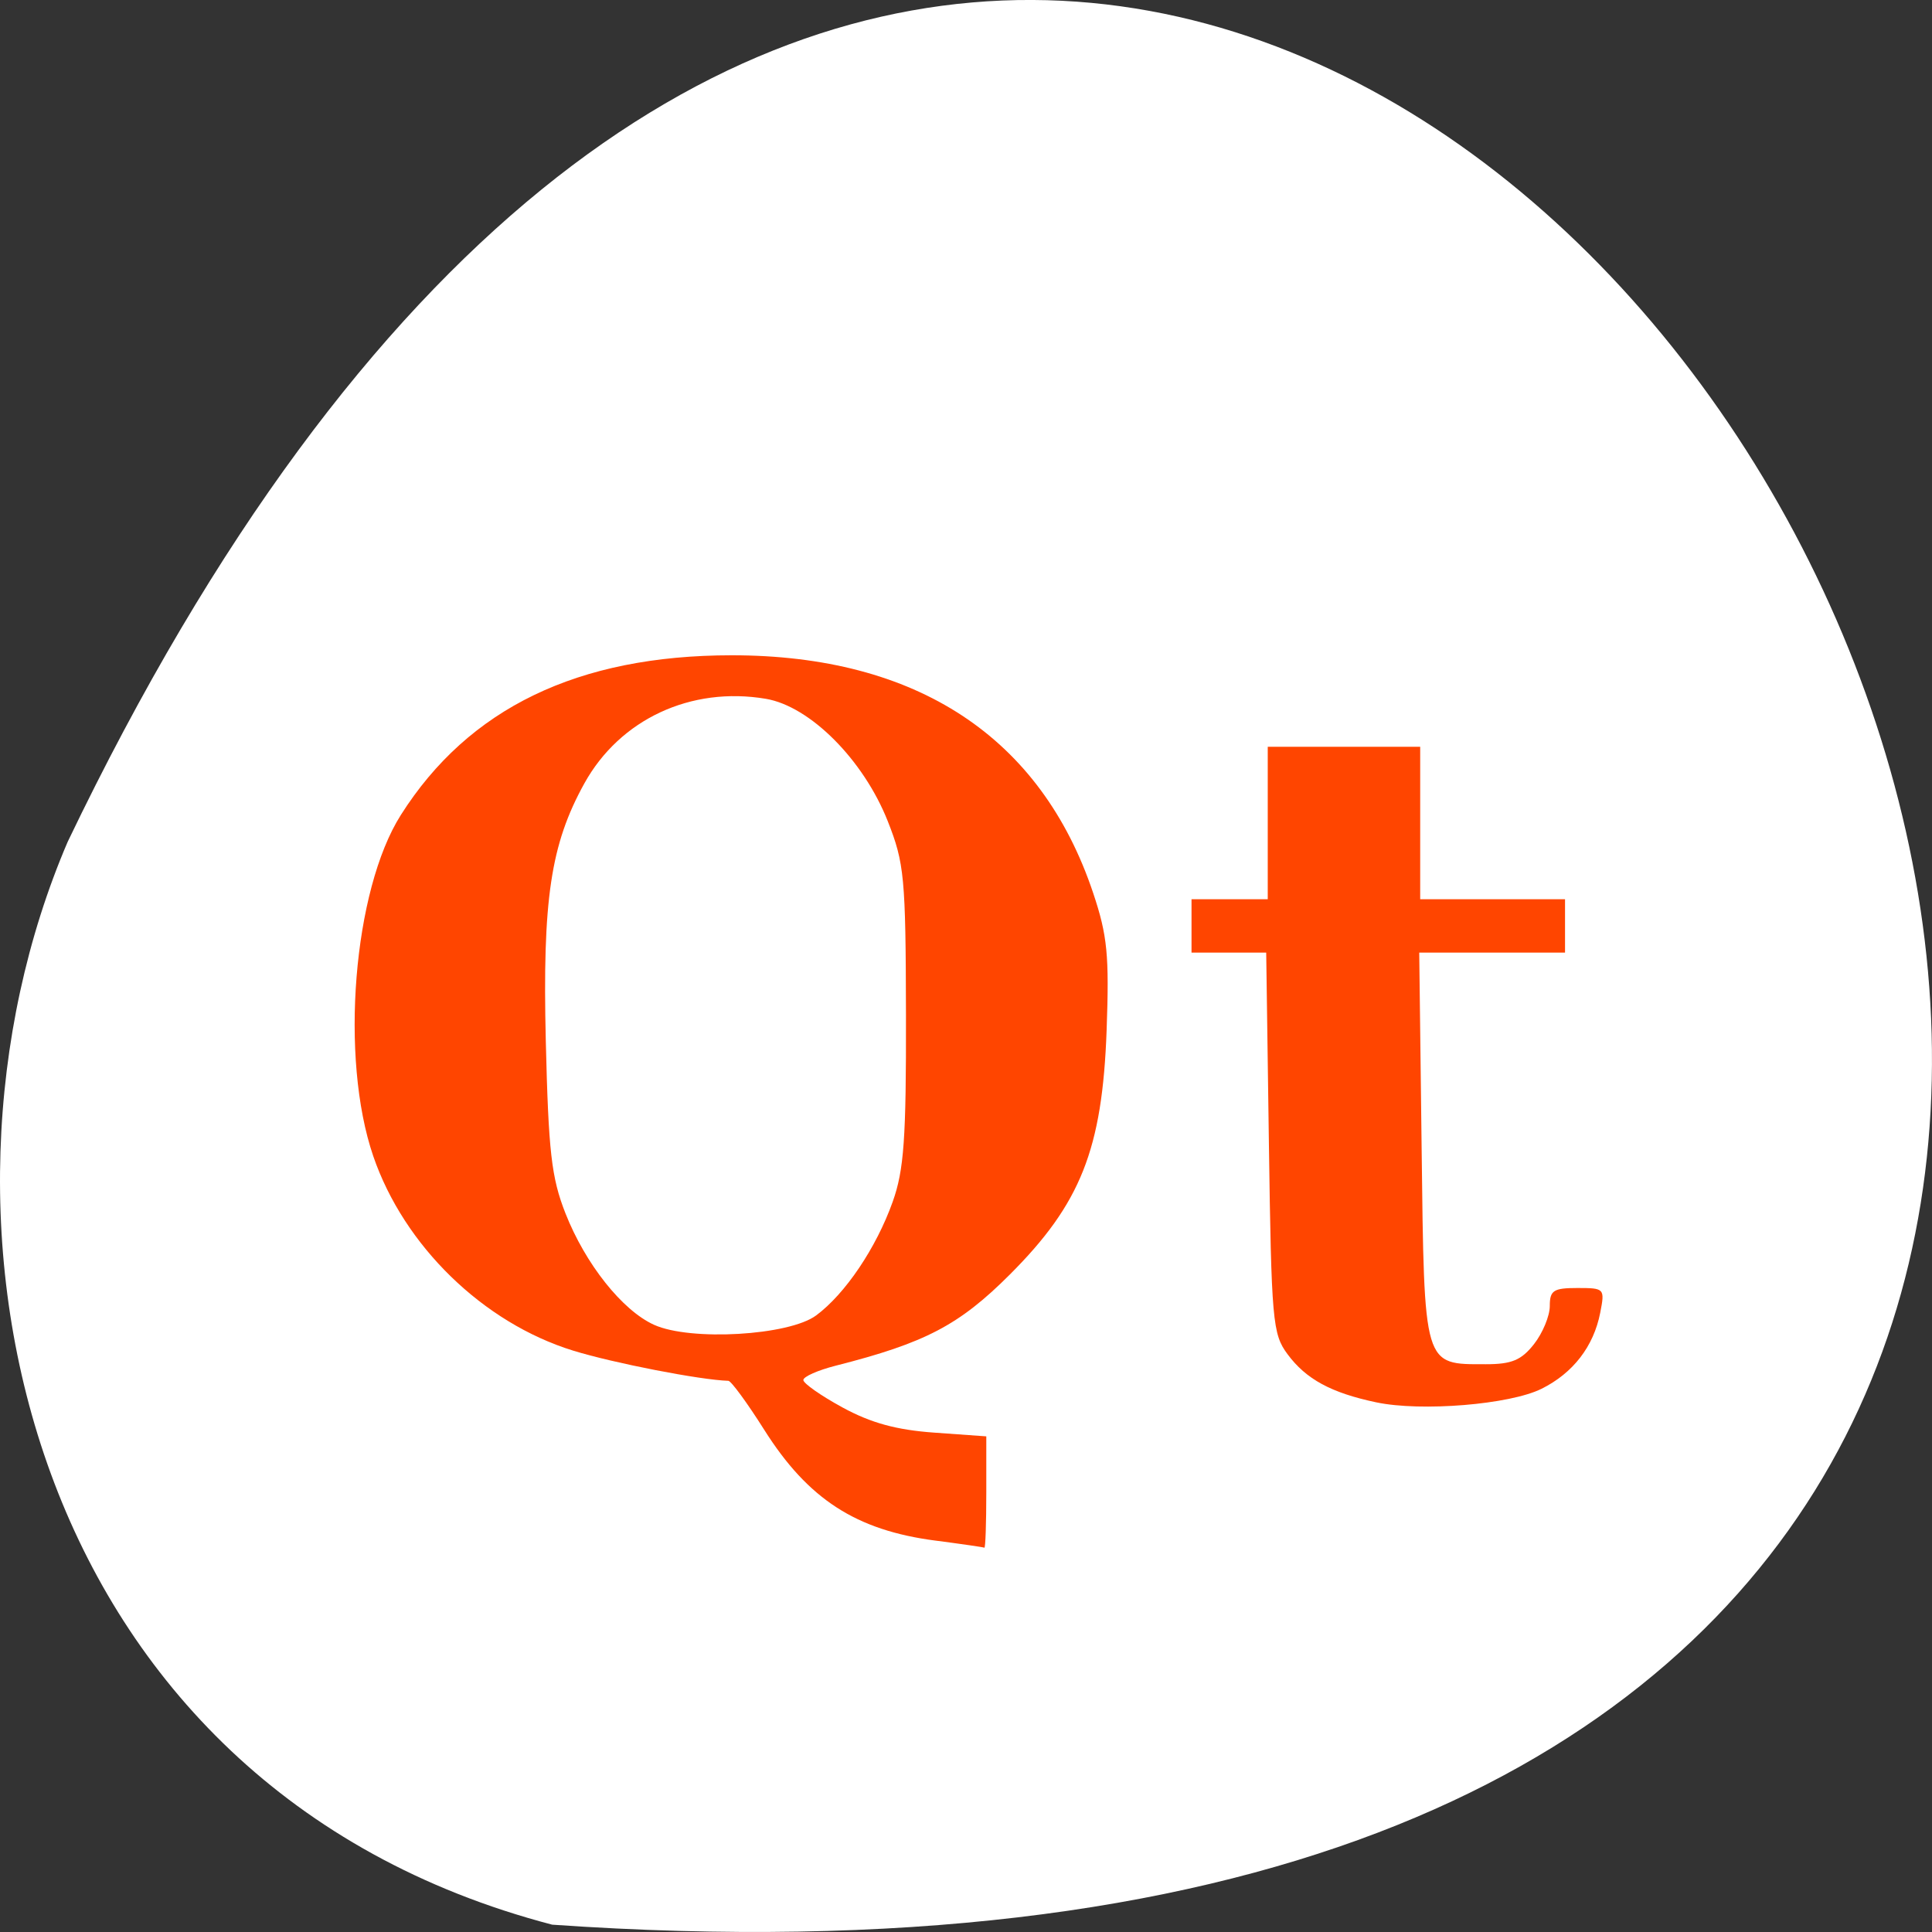 <svg xmlns="http://www.w3.org/2000/svg" viewBox="0 0 256 256"><rect x="0" y="0" width="256" height="256" fill="#333333" stroke="none"/><g transform="translate(0 -796.36)"><path d="m 73.17 1051.39 c 368.15 25.644 92.2 -469.58 -64.2 -143.49 -21.558 50.25 -5.804 125.18 64.2 143.49 z" style="fill:#fff;color:#000"/><g style="fill:#ff4500;fill-rule:evenodd"><path d="m 182.37 982.18 c -5.996 -1.267 -9.31 -3.066 -11.77 -6.388 -1.983 -2.679 -2.132 -4.375 -2.466 -28.03 l -0.355 -25.18 h -4.948 h -4.948 v -3.535 v -3.535 h 5.05 h 5.05 v -10.1 v -10.1 h 10.1 h 10.1 v 10.1 v 10.1 h 9.596 h 9.596 v 3.535 v 3.535 h -9.659 h -9.659 l 0.316 25.84 c 0.357 29.26 0.193 28.705 8.516 28.705 3.42 0 4.7 -0.535 6.373 -2.661 1.151 -1.464 2.094 -3.737 2.094 -5.05 0 -2.073 0.485 -2.389 3.662 -2.389 3.59 0 3.649 0.065 3.02 3.283 -0.874 4.463 -3.596 7.99 -7.774 10.07 -4.195 2.091 -15.943 3.056 -21.894 1.798 z"/><path d="m 123.96 1000.5 c -10.53 -1.372 -16.888 -5.487 -22.702 -14.694 -2.244 -3.553 -4.381 -6.47 -4.747 -6.481 -3.719 -0.112 -15.217 -2.348 -20.567 -4 -11.93 -3.685 -22.413 -13.887 -26.487 -25.777 -4.452 -12.994 -2.655 -35.23 3.652 -45.19 8.974 -14.165 23.462 -21.16 43.834 -21.17 24.516 -0.007 40.994 10.829 47.911 31.508 1.883 5.631 2.137 8.22 1.779 18.18 -0.567 15.762 -3.428 22.977 -12.842 32.383 -6.705 6.699 -11.199 9.05 -23.05 12.06 -2.361 0.6 -4.293 1.455 -4.293 1.901 0 0.446 2.341 2.085 5.202 3.642 3.756 2.044 7.126 2.969 12.12 3.327 l 6.919 0.495 v 7.44 c 0 4.092 -0.114 7.382 -0.253 7.312 -0.139 -0.07 -3.054 -0.493 -6.479 -0.939 z m -15.811 -29.842 c 3.86 -2.866 7.96 -8.953 10.135 -15.05 1.501 -4.208 1.795 -8.337 1.762 -24.747 -0.037 -18.26 -0.213 -20.13 -2.417 -25.698 -3.219 -8.124 -10.286 -15.217 -16.15 -16.207 -9.93 -1.678 -19.345 2.712 -24.05 11.211 -4.464 8.07 -5.559 15.386 -5.108 34.13 0.353 14.689 0.743 18.1 2.602 22.829 2.647 6.726 7.536 12.878 11.745 14.78 4.831 2.184 17.875 1.427 21.475 -1.245 z"/></g></g></svg>